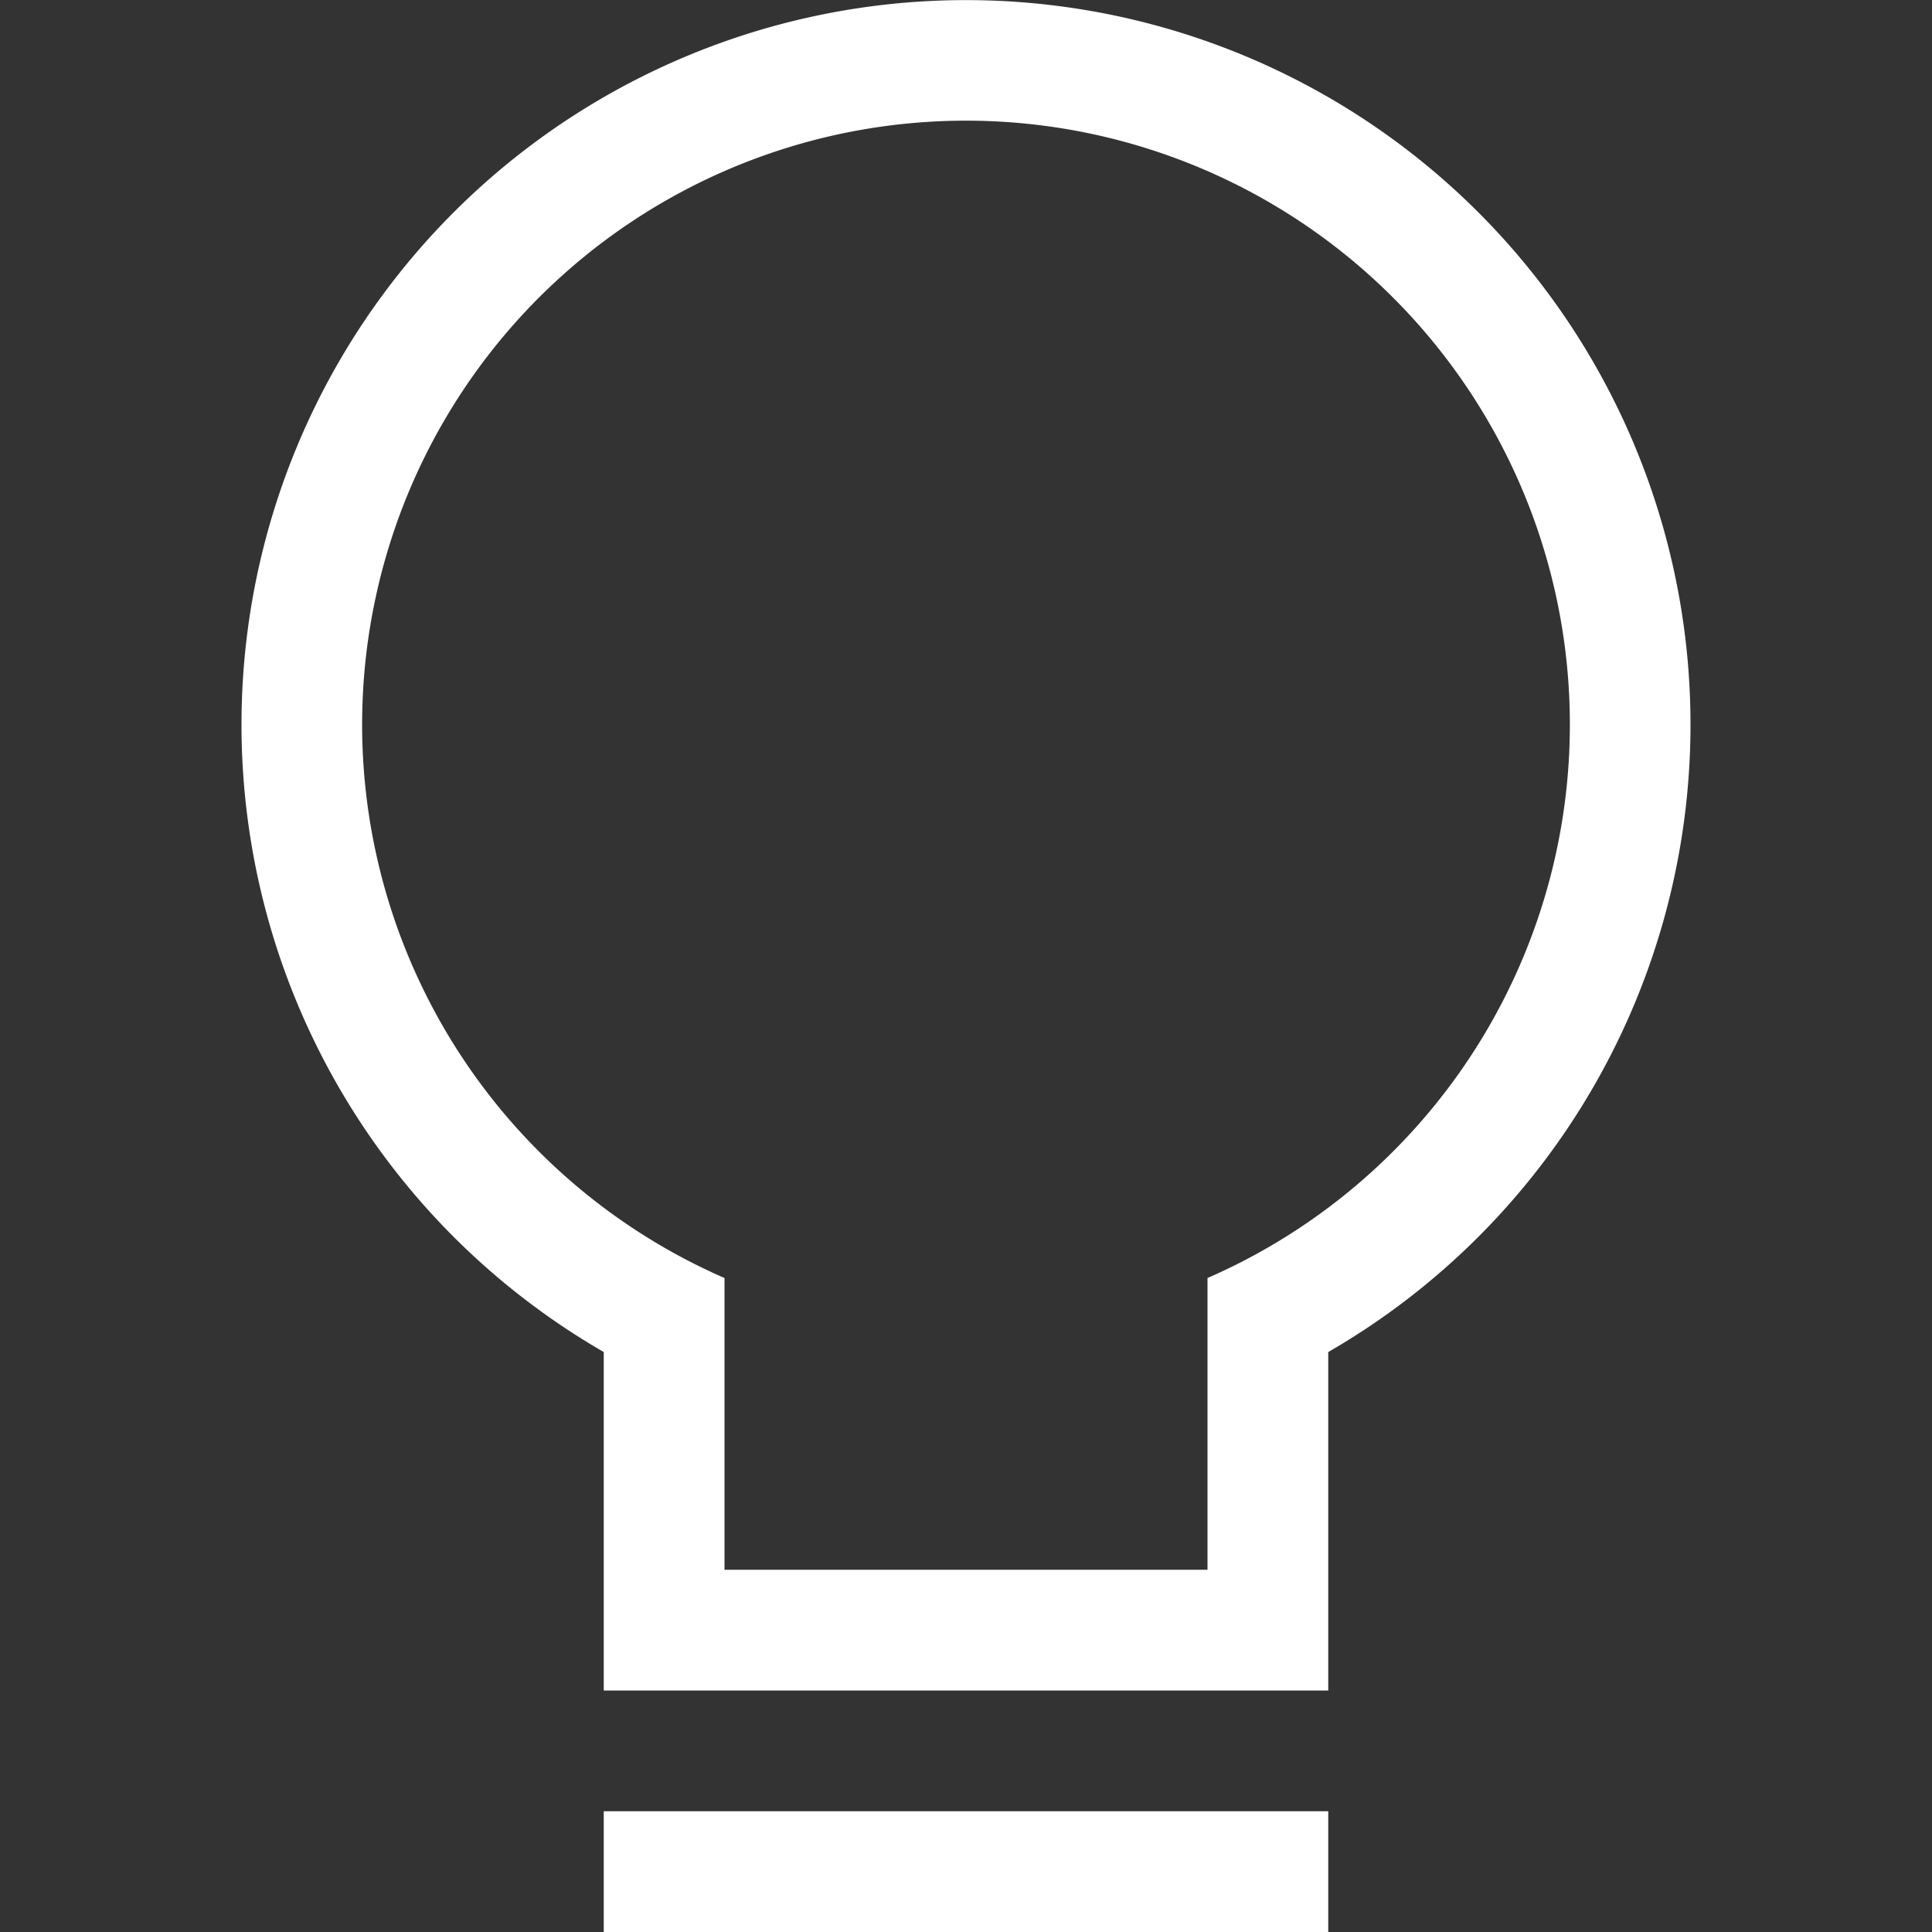 <svg t="1571218528875" class="icon" viewBox="0 0 1024 1024" version="1.1" xmlns="http://www.w3.org/2000/svg" p-id="6618" width="32" height="32">
	<rect x="0" y="0" width="1024" height="1024" fill="#333333" stroke="none"/>
	<path d="M384 832h256v-154.624a320.064 320.064 0 1 0-256 0V832z m0 64H320v-179.392a384 384 0 1 1 384 0V896H384z m-64 64h384v64H320v-64z" p-id="6619" fill="#ffffff">
	</path>
</svg>
